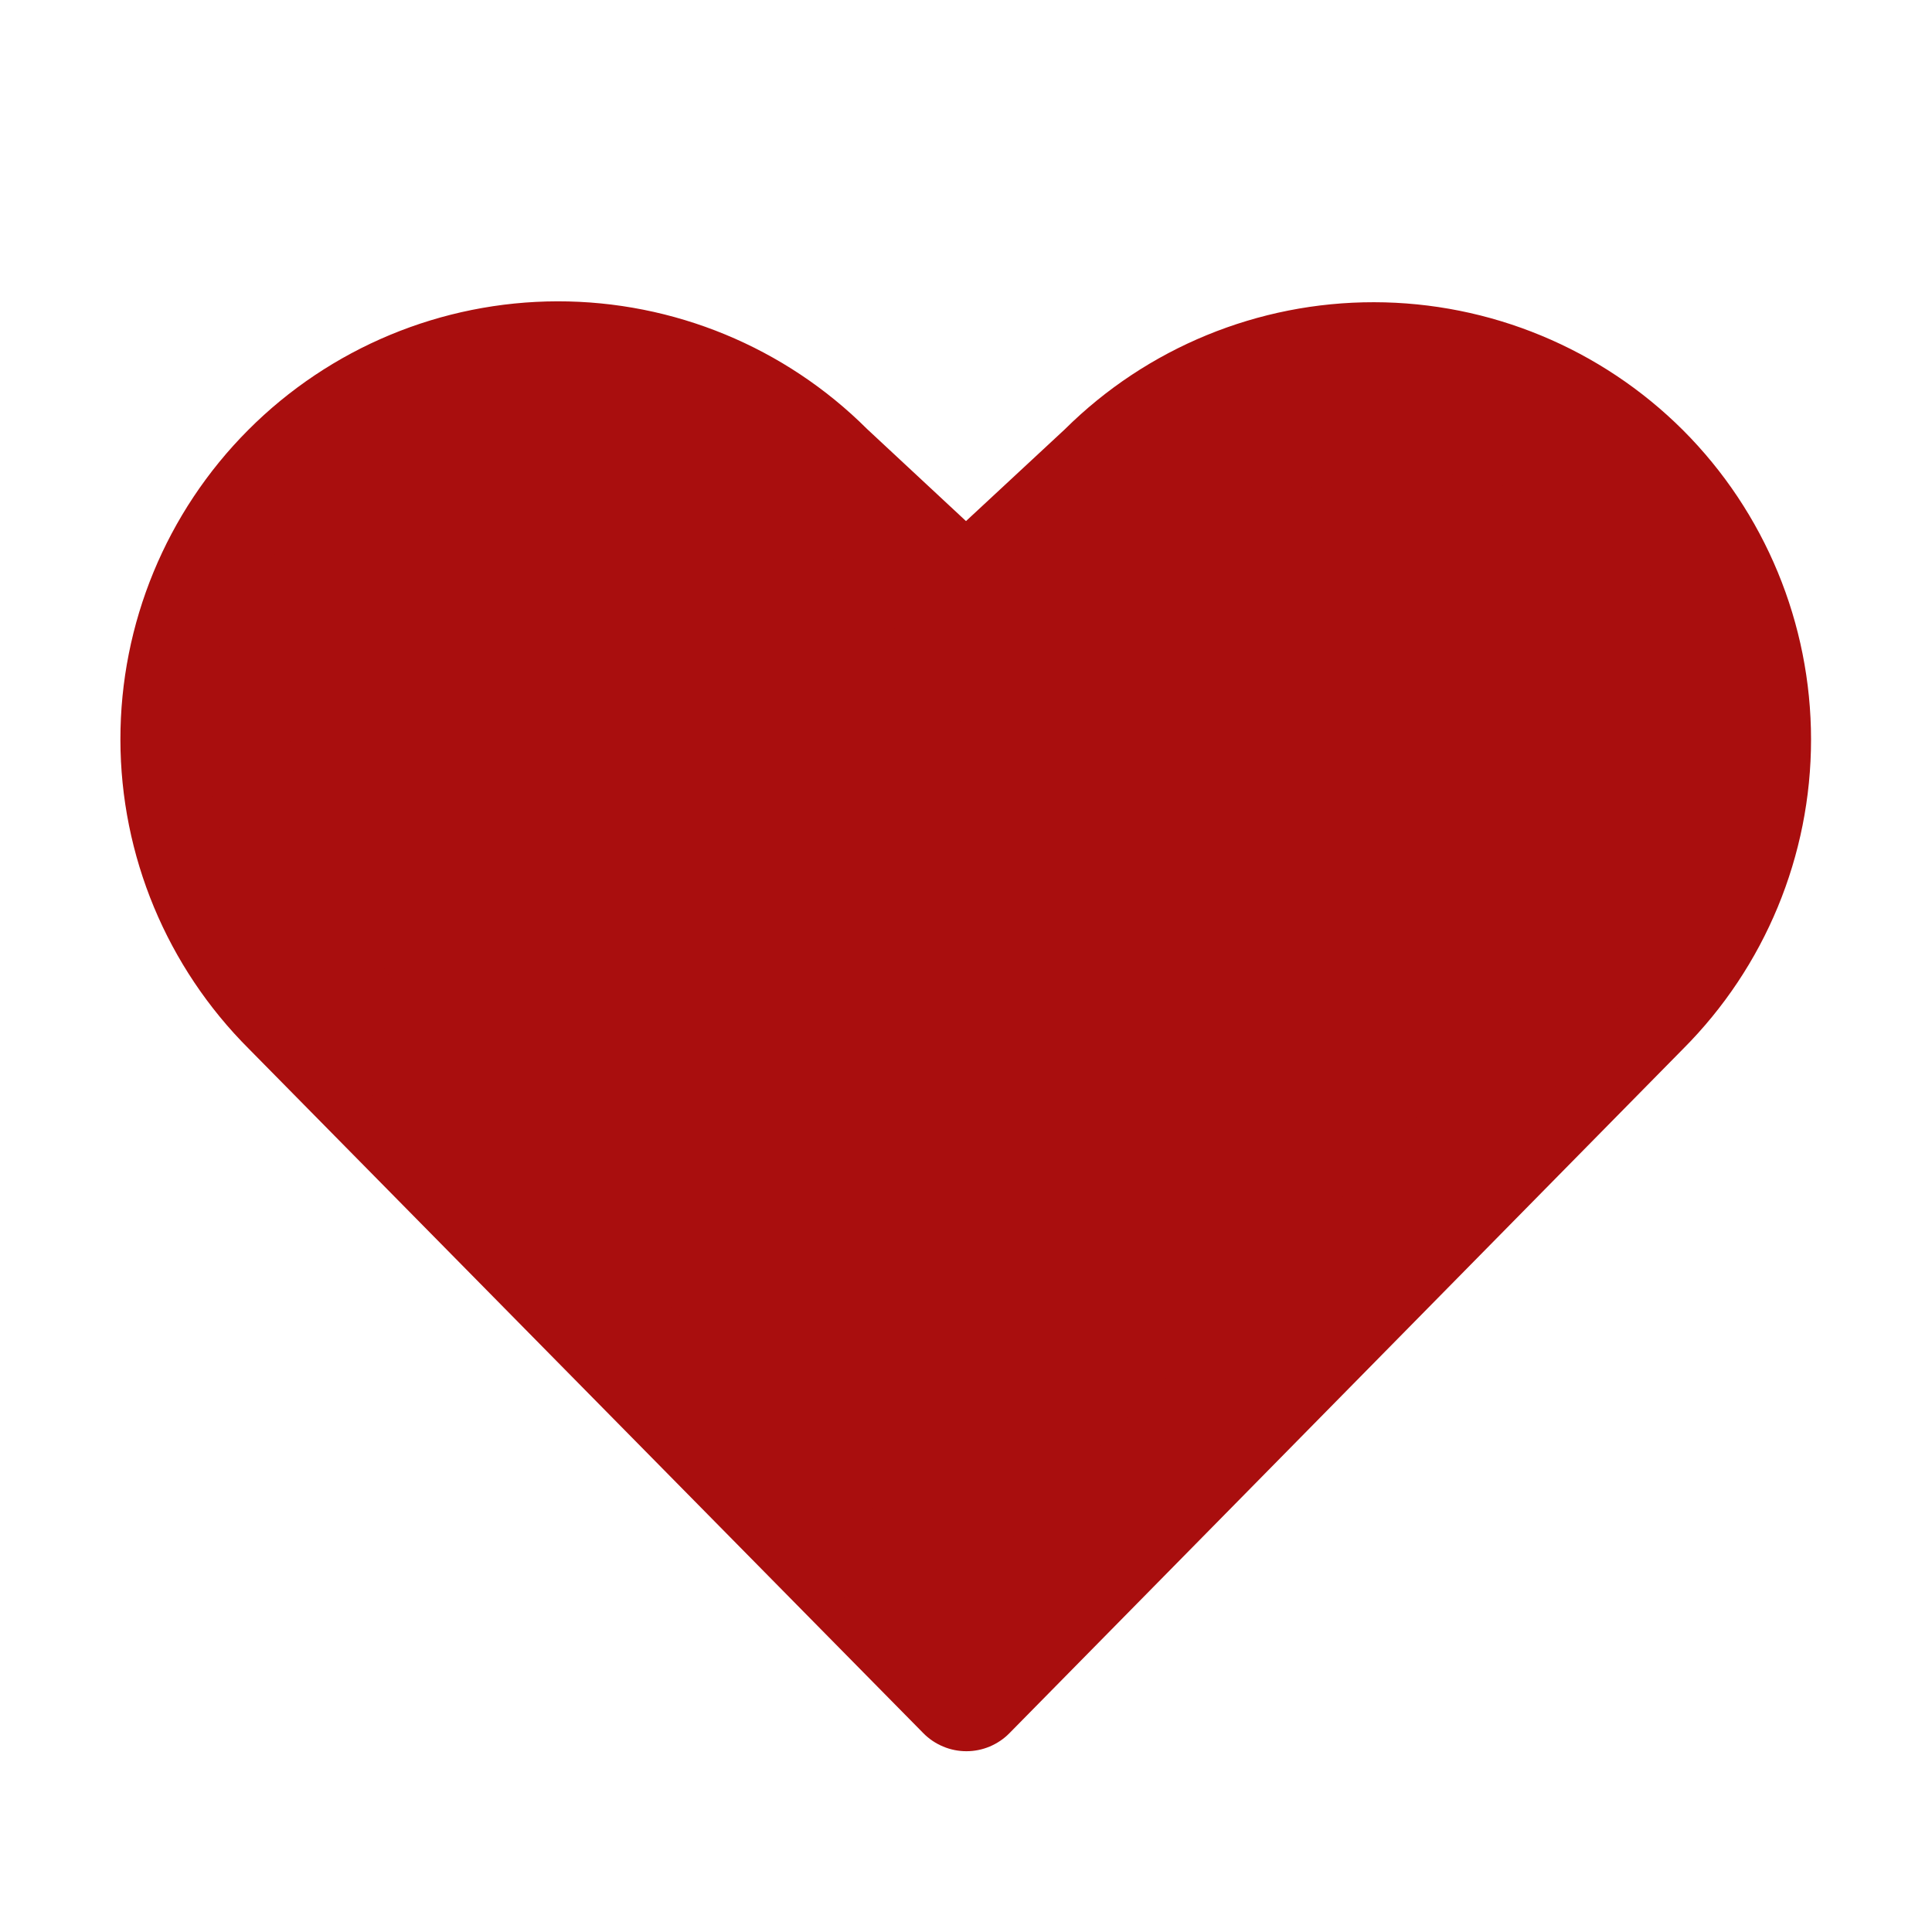 <svg width="25" height="25" viewBox="0 0 28 28" fill="none" xmlns="http://www.w3.org/2000/svg">
<path d="M24.391 6.234C23.202 5.048 21.592 4.382 19.913 4.38C18.234 4.378 16.622 5.04 15.431 6.223L14 7.552L12.568 6.219C11.377 5.031 9.763 4.365 8.08 4.367C6.398 4.37 4.785 5.04 3.597 6.232C2.409 7.423 1.743 9.037 1.745 10.72C1.747 12.402 2.418 14.015 3.609 15.203L13.382 25.119C13.463 25.202 13.561 25.267 13.668 25.312C13.775 25.357 13.889 25.38 14.006 25.38C14.122 25.38 14.236 25.357 14.344 25.312C14.45 25.267 14.548 25.202 14.629 25.119L24.391 15.203C25.58 14.013 26.247 12.4 26.247 10.719C26.247 9.037 25.58 7.424 24.391 6.234ZM23.149 13.974L14 23.253L4.845 13.965C3.984 13.103 3.5 11.935 3.5 10.716C3.5 9.498 3.984 8.33 4.845 7.468C5.707 6.606 6.875 6.122 8.094 6.122C9.312 6.122 10.481 6.606 11.342 7.468L11.364 7.49L13.404 9.388C13.566 9.538 13.779 9.622 14 9.622C14.221 9.622 14.434 9.538 14.596 9.388L16.636 7.49L16.658 7.468C17.52 6.607 18.689 6.124 19.907 6.125C21.126 6.125 22.294 6.61 23.155 7.472C24.016 8.335 24.499 9.503 24.498 10.722C24.497 11.94 24.012 13.108 23.15 13.969L23.149 13.974Z" fill="#A90E0E"/>
<path d="M6.115 7.108C10.336 4.619 12.744 7.685 14 9.5C15.758 7.685 20.585 4.152 24.202 7.886C27.82 11.62 17.768 19.333 14 24C4 14.5 0.84 10.22 6.115 7.108Z" fill="#A90E0E" stroke="#A90E0E" stroke-width="1.222"/>
</svg>